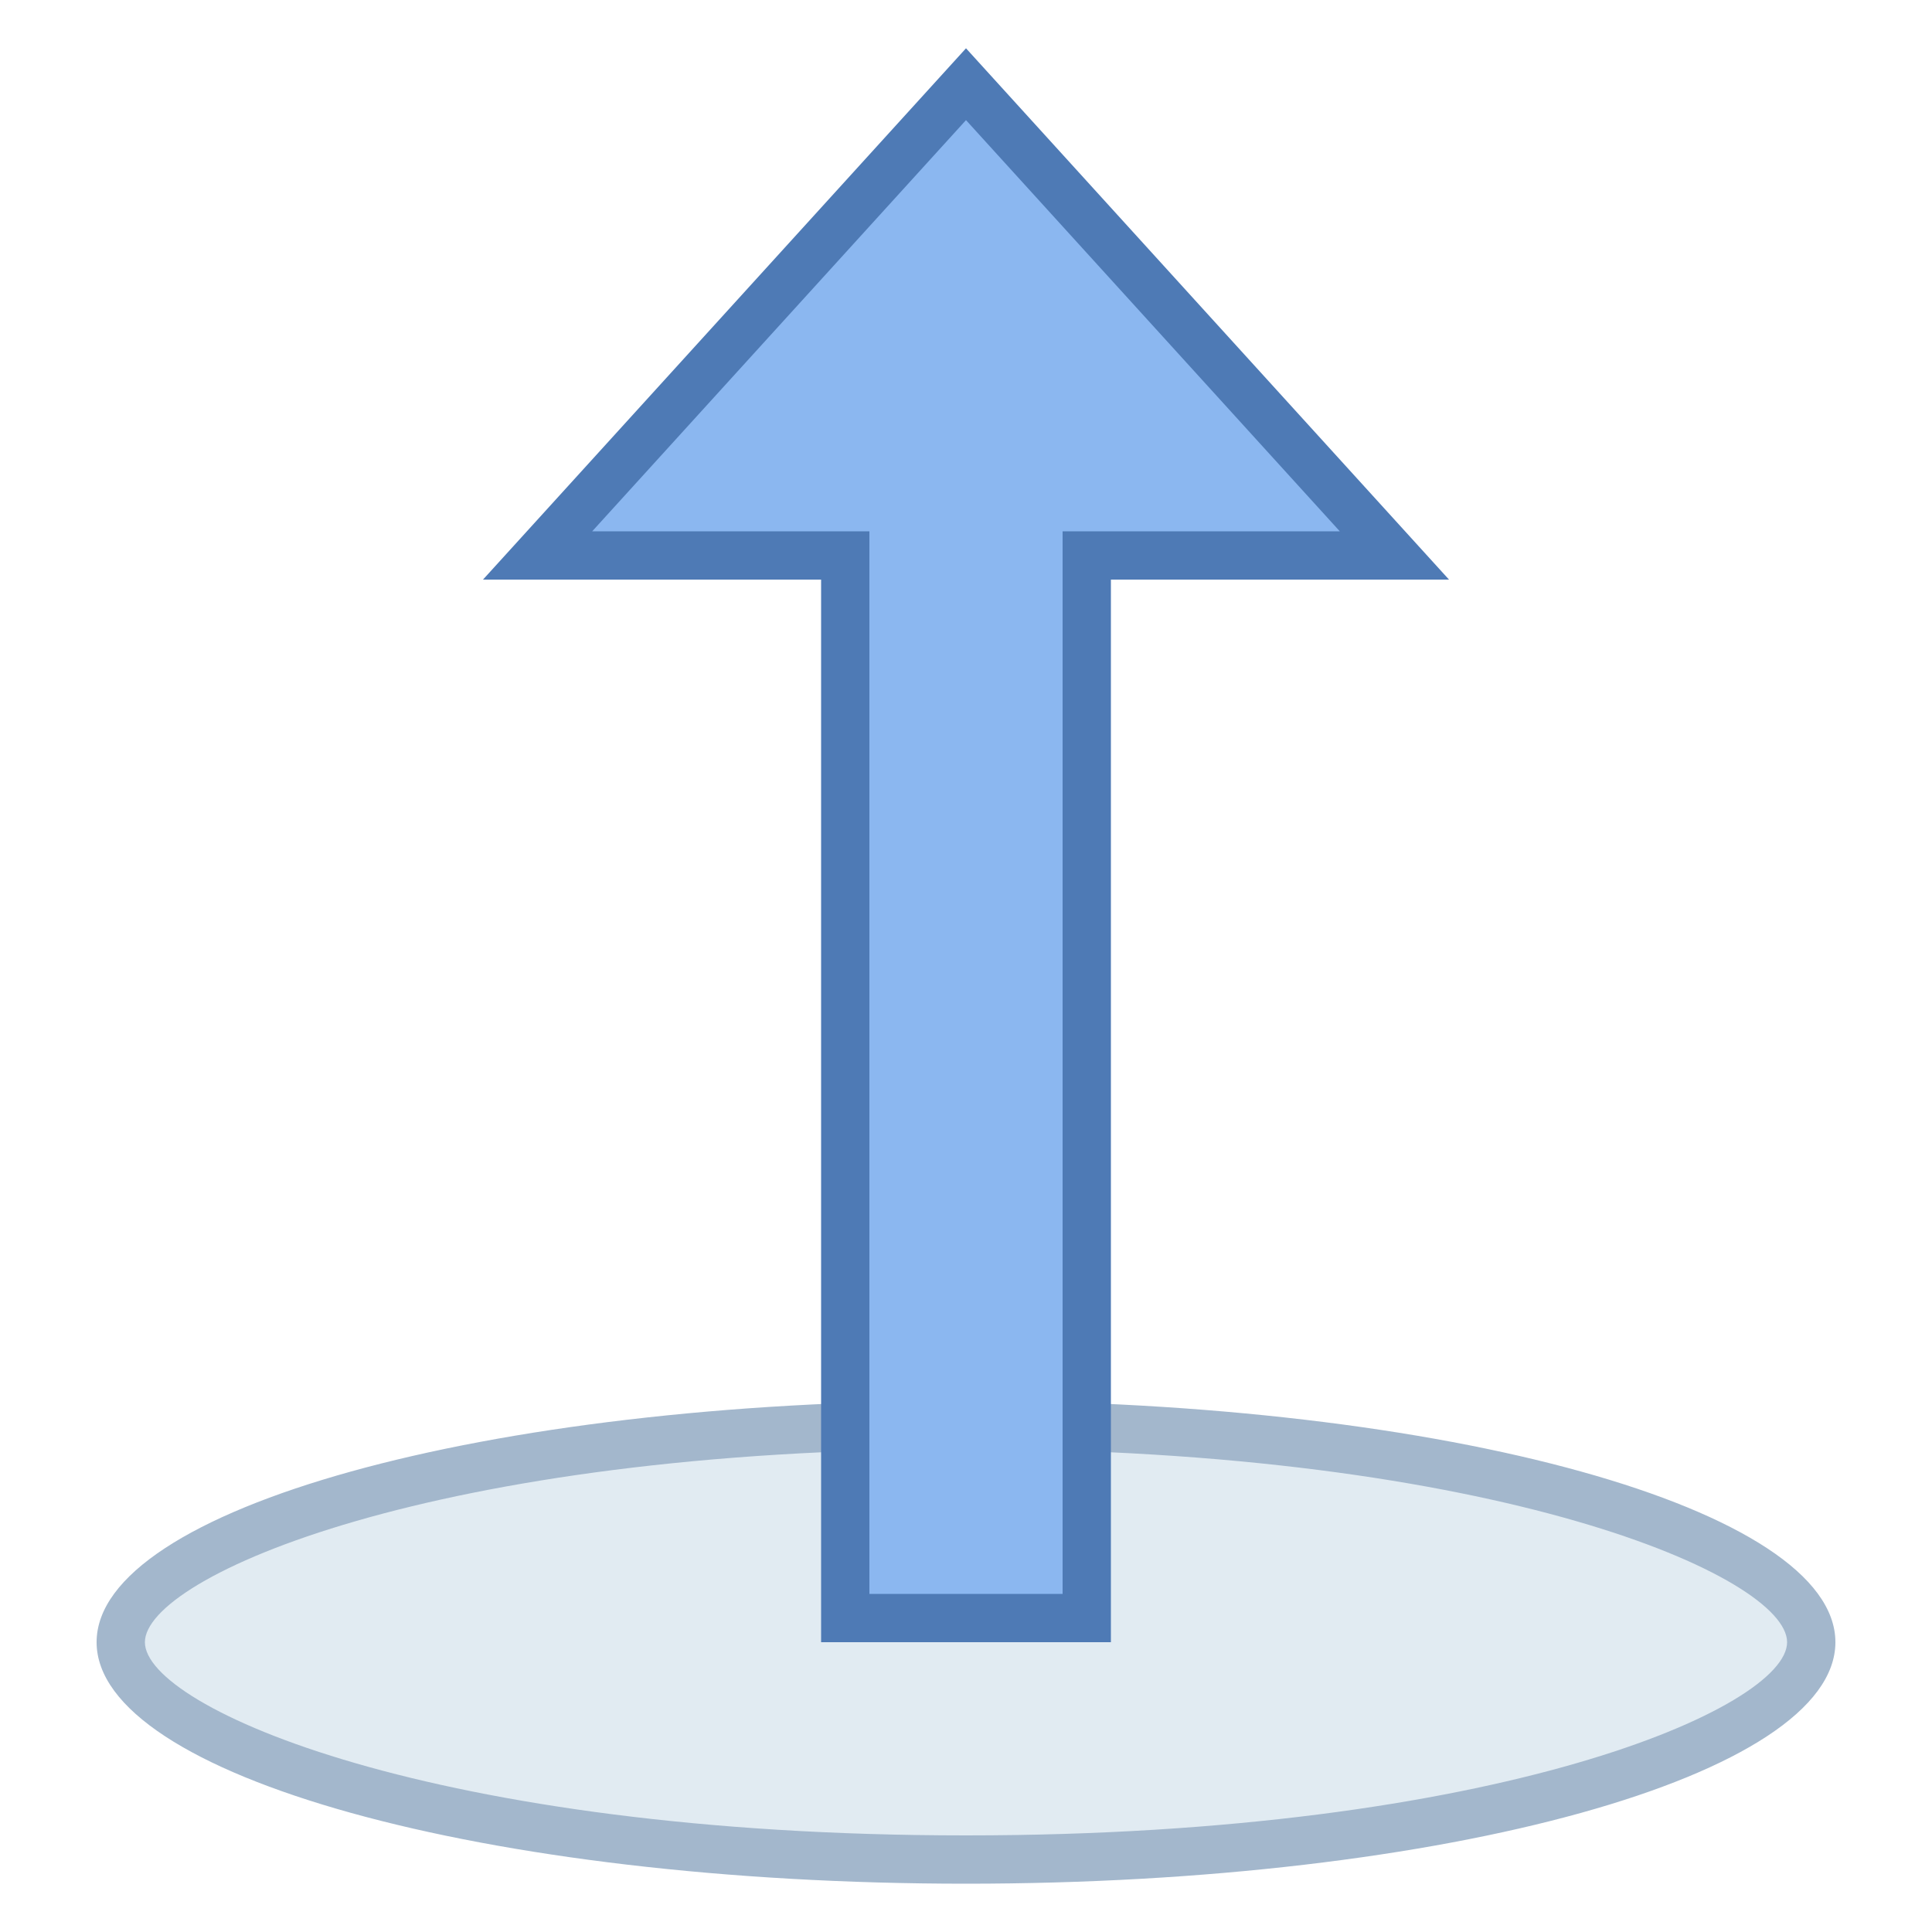 <svg viewBox="0 0 40 40" xmlns="http://www.w3.org/2000/svg"><path d="M20 38.5C9.687 38.5 2.5 36.128 2.5 34s7.187-4.5 17.5-4.5 17.5 2.372 17.5 4.5-7.187 4.5-17.5 4.5z" fill="#e1ebf2"></path><path d="M20 30c11 0 17 2.642 17 4s-6 4-17 4-17-2.642-17-4 6-4 17-4m0-1c-9.941 0-18 2.239-18 5s8.059 5 18 5 18-2.239 18-5-8.059-5-18-5z" fill="#a3b7cc"></path><g><path fill="#8bb7f0" d="M17.5 33.5v-22h-6.37L20 1.743l8.87 9.757H22.5v22z"></path><path d="M20 2.487L27.739 11H22v22h-4V11h-5.739L20 2.487M20 1L10 12h7v22h6V12h7L20 1z" fill="#4e7ab5"></path></g></svg>